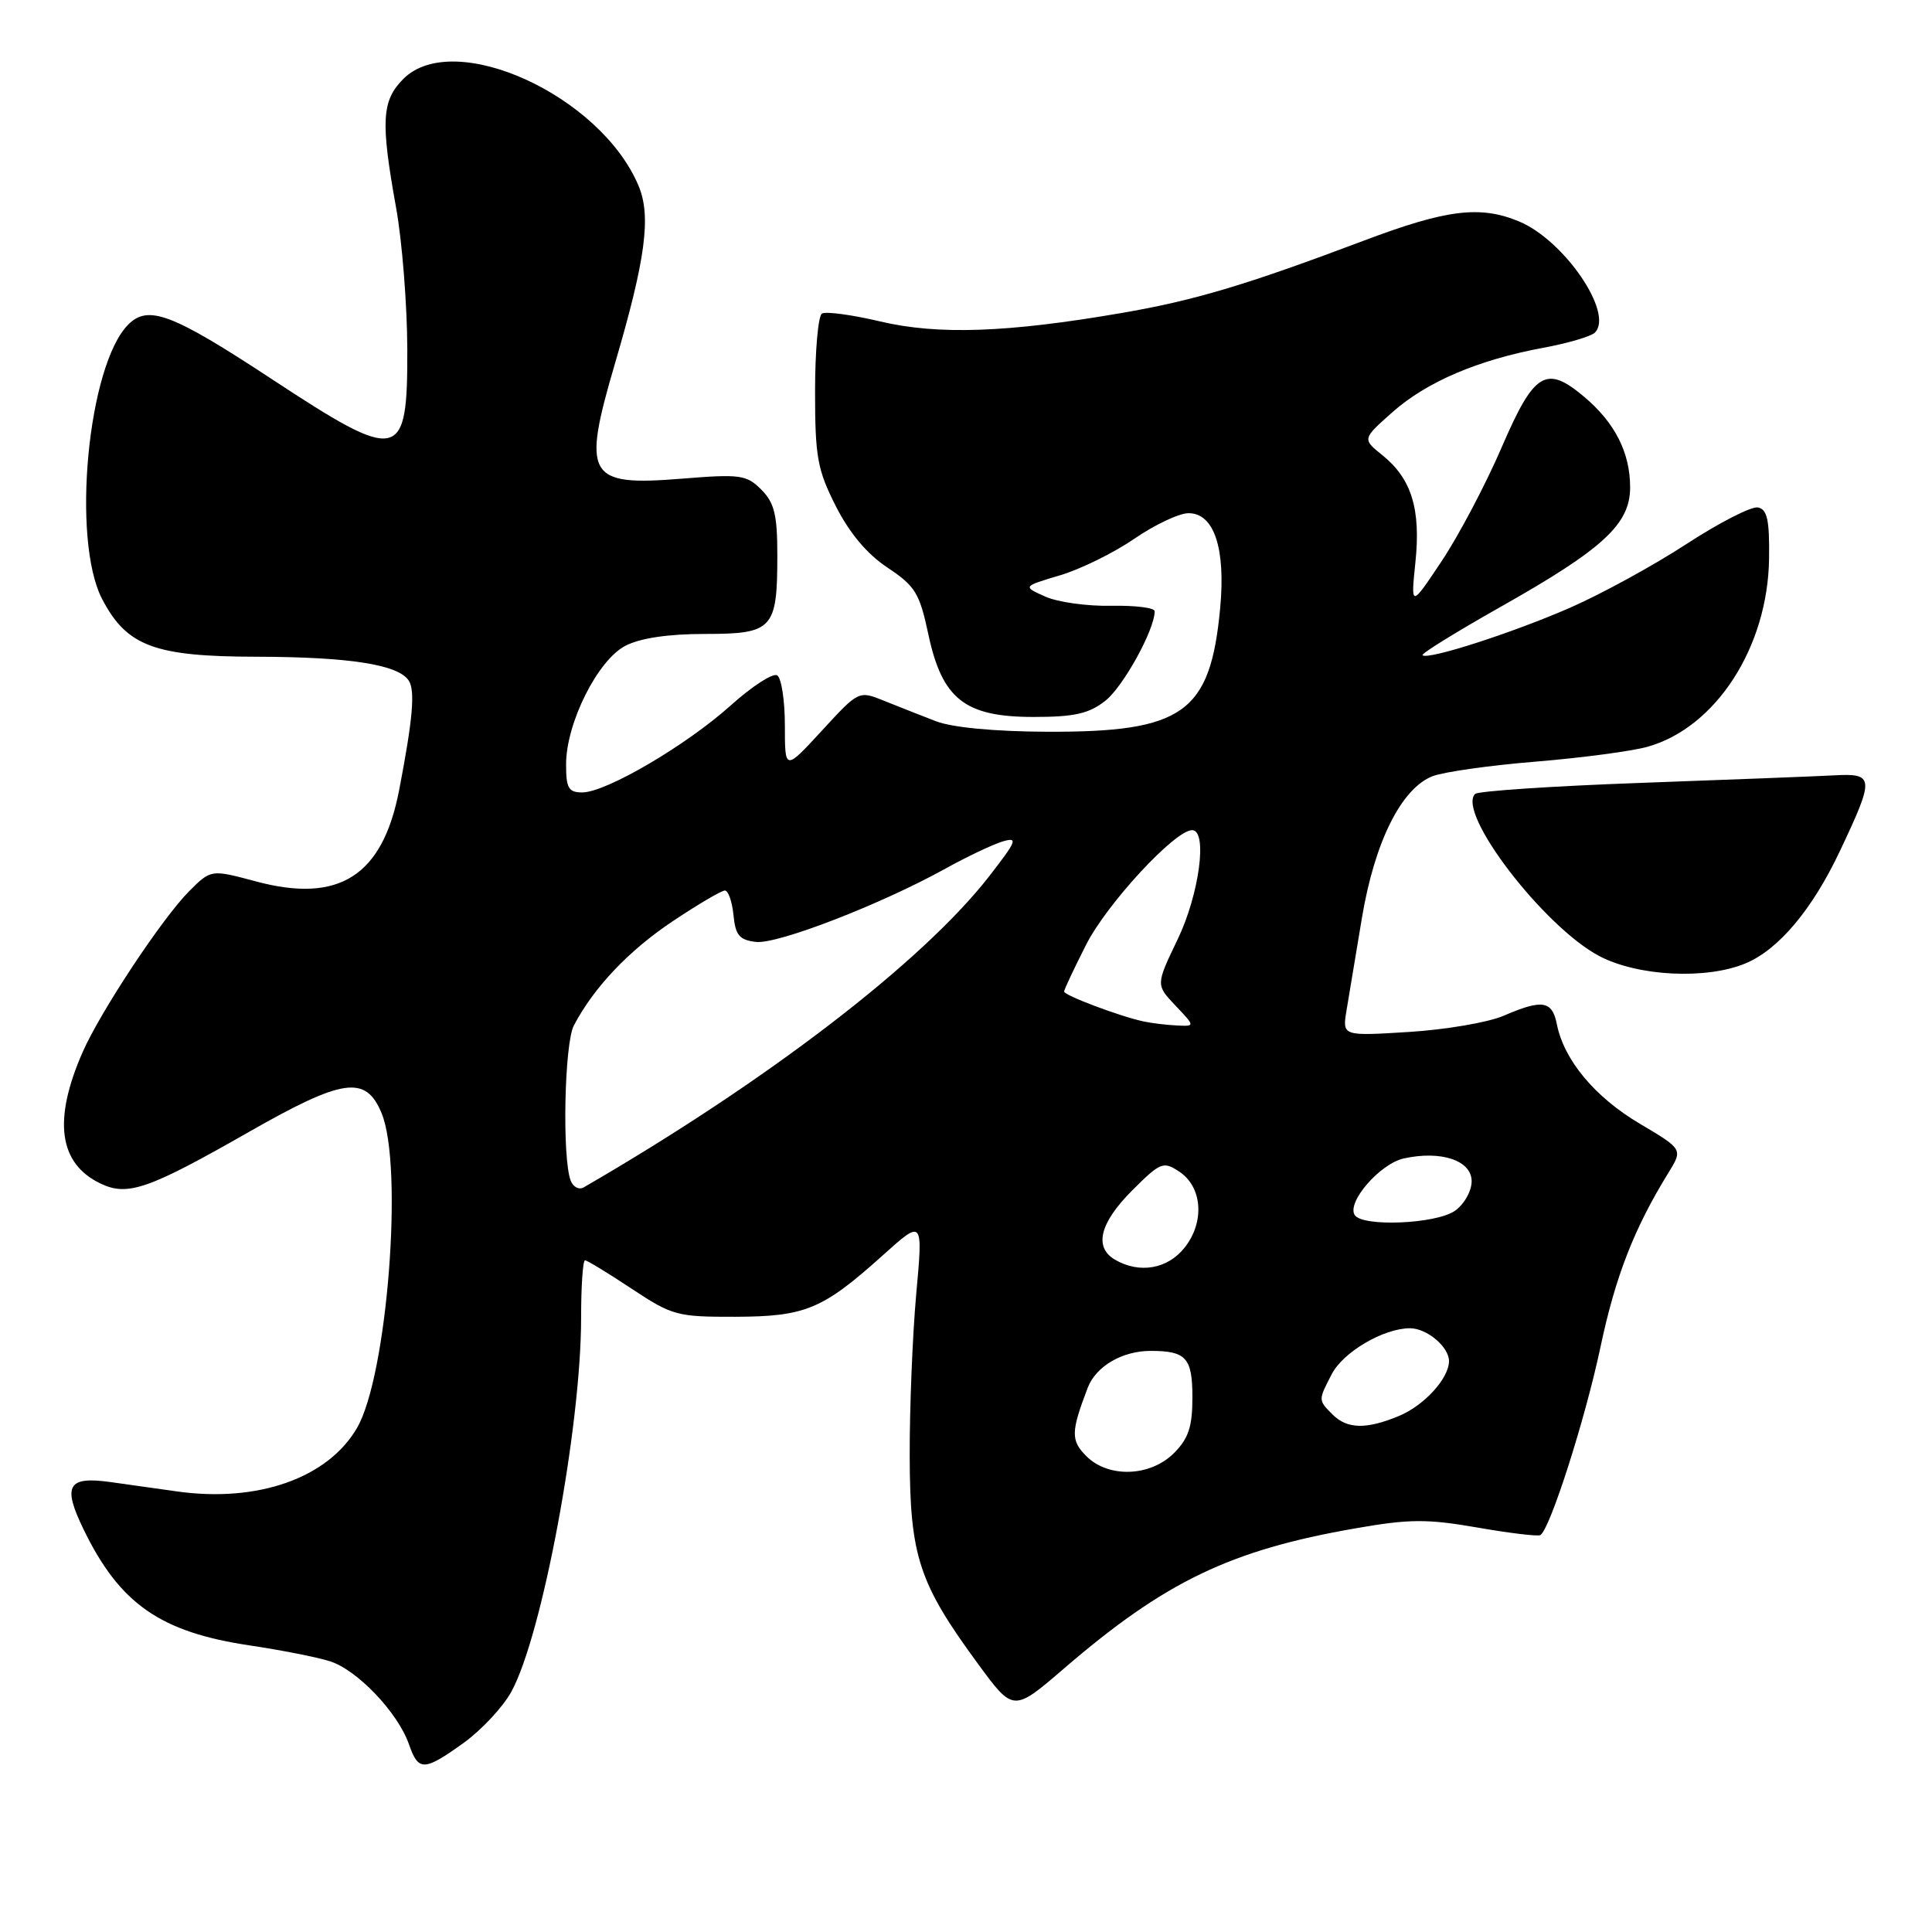 <?xml version="1.0" encoding="UTF-8" standalone="no"?>
<!DOCTYPE svg PUBLIC "-//W3C//DTD SVG 1.1//EN" "http://www.w3.org/Graphics/SVG/1.1/DTD/svg11.dtd" >
<svg xmlns="http://www.w3.org/2000/svg" xmlns:xlink="http://www.w3.org/1999/xlink" version="1.1" viewBox="0 0 256 256">
 <g >
 <path fill="currentColor"
d=" M 61.44 230.94 C 63.78 229.25 66.62 226.22 67.74 224.19 C 71.82 216.81 77.00 189.08 77.00 174.62 C 77.00 170.43 77.23 167.00 77.52 167.00 C 77.80 167.00 80.57 168.69 83.68 170.75 C 89.06 174.32 89.73 174.50 97.42 174.48 C 106.73 174.45 109.00 173.50 116.97 166.34 C 122.31 161.54 122.31 161.54 121.40 171.52 C 120.91 177.01 120.52 186.68 120.54 193.00 C 120.58 206.24 121.75 209.79 129.62 220.51 C 134.28 226.85 134.28 226.85 140.99 221.08 C 154.36 209.57 163.02 205.40 179.57 202.52 C 186.74 201.26 189.08 201.25 195.73 202.40 C 200.00 203.15 203.77 203.60 204.10 203.41 C 205.37 202.68 210.04 188.09 212.07 178.50 C 214.05 169.13 216.53 162.76 221.08 155.39 C 222.99 152.28 222.99 152.28 217.27 148.89 C 211.33 145.37 207.25 140.48 206.30 135.75 C 205.67 132.58 204.39 132.37 199.22 134.60 C 197.17 135.48 191.53 136.44 186.68 136.74 C 177.86 137.29 177.86 137.29 178.42 133.89 C 178.73 132.03 179.65 126.51 180.46 121.64 C 182.14 111.56 185.68 104.47 189.82 102.85 C 191.30 102.28 197.45 101.41 203.50 100.92 C 209.55 100.42 216.22 99.54 218.31 98.95 C 227.36 96.41 234.25 85.75 234.41 74.03 C 234.48 68.91 234.17 67.49 232.94 67.24 C 232.08 67.07 227.83 69.24 223.49 72.07 C 219.16 74.90 212.21 78.70 208.06 80.52 C 200.42 83.86 189.16 87.49 188.49 86.82 C 188.29 86.62 192.90 83.77 198.72 80.48 C 212.44 72.74 216.00 69.46 216.00 64.58 C 216.00 59.97 213.99 56.01 209.90 52.57 C 204.85 48.32 203.28 49.29 198.96 59.32 C 196.87 64.17 193.31 70.92 191.05 74.32 C 186.93 80.50 186.93 80.50 187.55 74.50 C 188.28 67.47 187.04 63.44 183.19 60.33 C 180.50 58.17 180.50 58.17 184.50 54.62 C 189.03 50.60 195.86 47.68 204.51 46.08 C 207.75 45.48 210.82 44.58 211.33 44.07 C 213.88 41.52 207.28 31.85 201.30 29.35 C 196.14 27.20 191.71 27.74 180.76 31.87 C 165.02 37.80 158.29 39.81 148.58 41.48 C 133.48 44.08 124.30 44.40 116.66 42.60 C 112.90 41.71 109.42 41.24 108.91 41.55 C 108.41 41.86 108.00 46.51 108.00 51.88 C 108.00 60.55 108.31 62.25 110.75 67.07 C 112.56 70.64 114.90 73.43 117.61 75.22 C 121.27 77.65 121.85 78.60 123.00 84.00 C 124.83 92.63 127.83 95.00 136.94 95.00 C 142.38 95.00 144.28 94.57 146.47 92.85 C 148.84 90.98 153.00 83.44 153.00 80.99 C 153.00 80.53 150.41 80.21 147.25 80.27 C 144.09 80.34 140.15 79.79 138.50 79.05 C 135.50 77.71 135.50 77.71 140.43 76.24 C 143.15 75.44 147.59 73.25 150.30 71.39 C 153.01 69.53 156.24 68.00 157.49 68.00 C 160.87 68.00 162.42 72.64 161.68 80.57 C 160.38 94.48 156.81 97.03 138.73 96.96 C 131.80 96.93 126.16 96.40 124.00 95.56 C 122.08 94.82 118.99 93.60 117.15 92.86 C 113.79 91.50 113.79 91.50 108.90 96.82 C 104.00 102.14 104.00 102.14 104.00 96.13 C 104.00 92.82 103.54 89.83 102.98 89.49 C 102.42 89.14 99.65 90.93 96.84 93.46 C 90.93 98.77 80.30 105.00 77.15 105.00 C 75.33 105.00 75.00 104.43 75.01 101.25 C 75.02 95.80 79.20 87.46 82.87 85.57 C 84.83 84.55 88.55 84.00 93.42 84.00 C 102.42 84.00 103.00 83.36 103.00 73.57 C 103.00 68.20 102.61 66.61 100.87 64.87 C 98.91 62.91 98.08 62.80 90.30 63.43 C 77.81 64.44 77.08 63.17 81.50 48.12 C 85.55 34.33 86.30 28.66 84.62 24.64 C 79.60 12.63 60.14 3.77 53.45 10.45 C 50.57 13.34 50.42 16.05 52.48 27.50 C 53.28 31.90 53.95 40.35 53.97 46.28 C 54.01 61.20 53.02 61.42 35.95 50.19 C 22.82 41.56 19.65 40.35 17.00 43.00 C 11.63 48.37 9.43 71.56 13.55 79.41 C 16.81 85.63 20.48 87.00 33.98 87.02 C 46.33 87.05 52.77 88.06 54.16 90.18 C 55.03 91.52 54.70 95.28 52.89 104.69 C 50.69 116.07 44.93 119.75 33.91 116.79 C 27.96 115.20 27.96 115.20 25.09 118.06 C 21.51 121.65 13.33 134.00 10.95 139.41 C 7.00 148.42 7.78 154.17 13.31 156.82 C 16.92 158.55 19.64 157.60 32.98 149.99 C 45.46 142.87 48.45 142.44 50.55 147.47 C 53.49 154.50 51.32 182.34 47.30 189.22 C 43.43 195.86 34.15 199.13 23.44 197.62 C 21.00 197.28 17.03 196.72 14.63 196.38 C 8.98 195.59 8.26 196.84 11.05 202.60 C 15.85 212.52 21.23 216.27 33.17 218.04 C 37.20 218.64 41.94 219.57 43.70 220.12 C 47.33 221.26 52.73 226.92 54.20 231.16 C 55.45 234.73 56.18 234.71 61.44 230.94 Z  M 231.30 127.65 C 235.68 125.82 240.14 120.51 243.79 112.78 C 248.42 102.99 248.38 102.45 243.00 102.74 C 240.53 102.87 228.97 103.32 217.33 103.74 C 205.69 104.16 195.85 104.82 195.46 105.20 C 192.98 107.69 204.56 122.80 211.91 126.68 C 217.02 129.37 226.08 129.83 231.30 127.65 Z  M 143.95 192.95 C 141.87 190.87 141.89 189.75 144.13 183.88 C 145.22 181.04 148.70 179.00 152.47 179.00 C 157.17 179.00 158.00 179.92 158.00 185.15 C 158.00 189.06 157.49 190.60 155.55 192.55 C 152.41 195.68 146.87 195.87 143.95 192.95 Z  M 176.57 187.43 C 174.66 185.51 174.66 185.56 176.46 182.09 C 177.97 179.15 183.34 176.00 186.83 176.00 C 189.07 176.00 192.00 178.47 192.00 180.35 C 192.00 182.62 188.74 186.21 185.40 187.61 C 181.06 189.42 178.51 189.37 176.57 187.43 Z  M 147.75 166.92 C 144.92 165.27 145.72 162.05 150.00 157.76 C 153.77 153.99 154.14 153.85 156.25 155.24 C 159.32 157.27 159.66 161.90 156.98 165.30 C 154.74 168.15 150.99 168.81 147.75 166.92 Z  M 179.50 160.99 C 178.44 159.28 182.87 154.19 186.01 153.50 C 190.96 152.41 195.00 153.77 195.00 156.52 C 195.00 157.83 194.01 159.58 192.78 160.44 C 190.28 162.19 180.49 162.60 179.50 160.99 Z  M 75.62 156.44 C 74.47 153.44 74.78 138.28 76.04 135.88 C 78.69 130.83 83.32 125.95 89.15 122.06 C 92.49 119.83 95.60 118.00 96.05 118.00 C 96.50 118.00 97.01 119.46 97.19 121.25 C 97.45 123.93 97.97 124.55 100.17 124.81 C 103.02 125.14 116.69 119.85 125.27 115.10 C 128.15 113.50 131.56 111.89 132.85 111.50 C 134.94 110.88 134.73 111.40 131.04 116.15 C 122.19 127.50 101.59 143.30 77.35 157.33 C 76.72 157.69 75.94 157.29 75.62 156.44 Z  M 151.50 135.34 C 148.41 134.68 141.00 131.89 141.00 131.39 C 141.00 131.14 142.30 128.36 143.90 125.21 C 146.63 119.79 155.68 110.00 157.96 110.00 C 160.05 110.00 158.92 118.50 156.03 124.50 C 153.15 130.50 153.15 130.50 155.76 133.25 C 158.37 136.00 158.37 136.00 155.94 135.88 C 154.60 135.82 152.60 135.58 151.50 135.34 Z "/>
</g>
</svg>